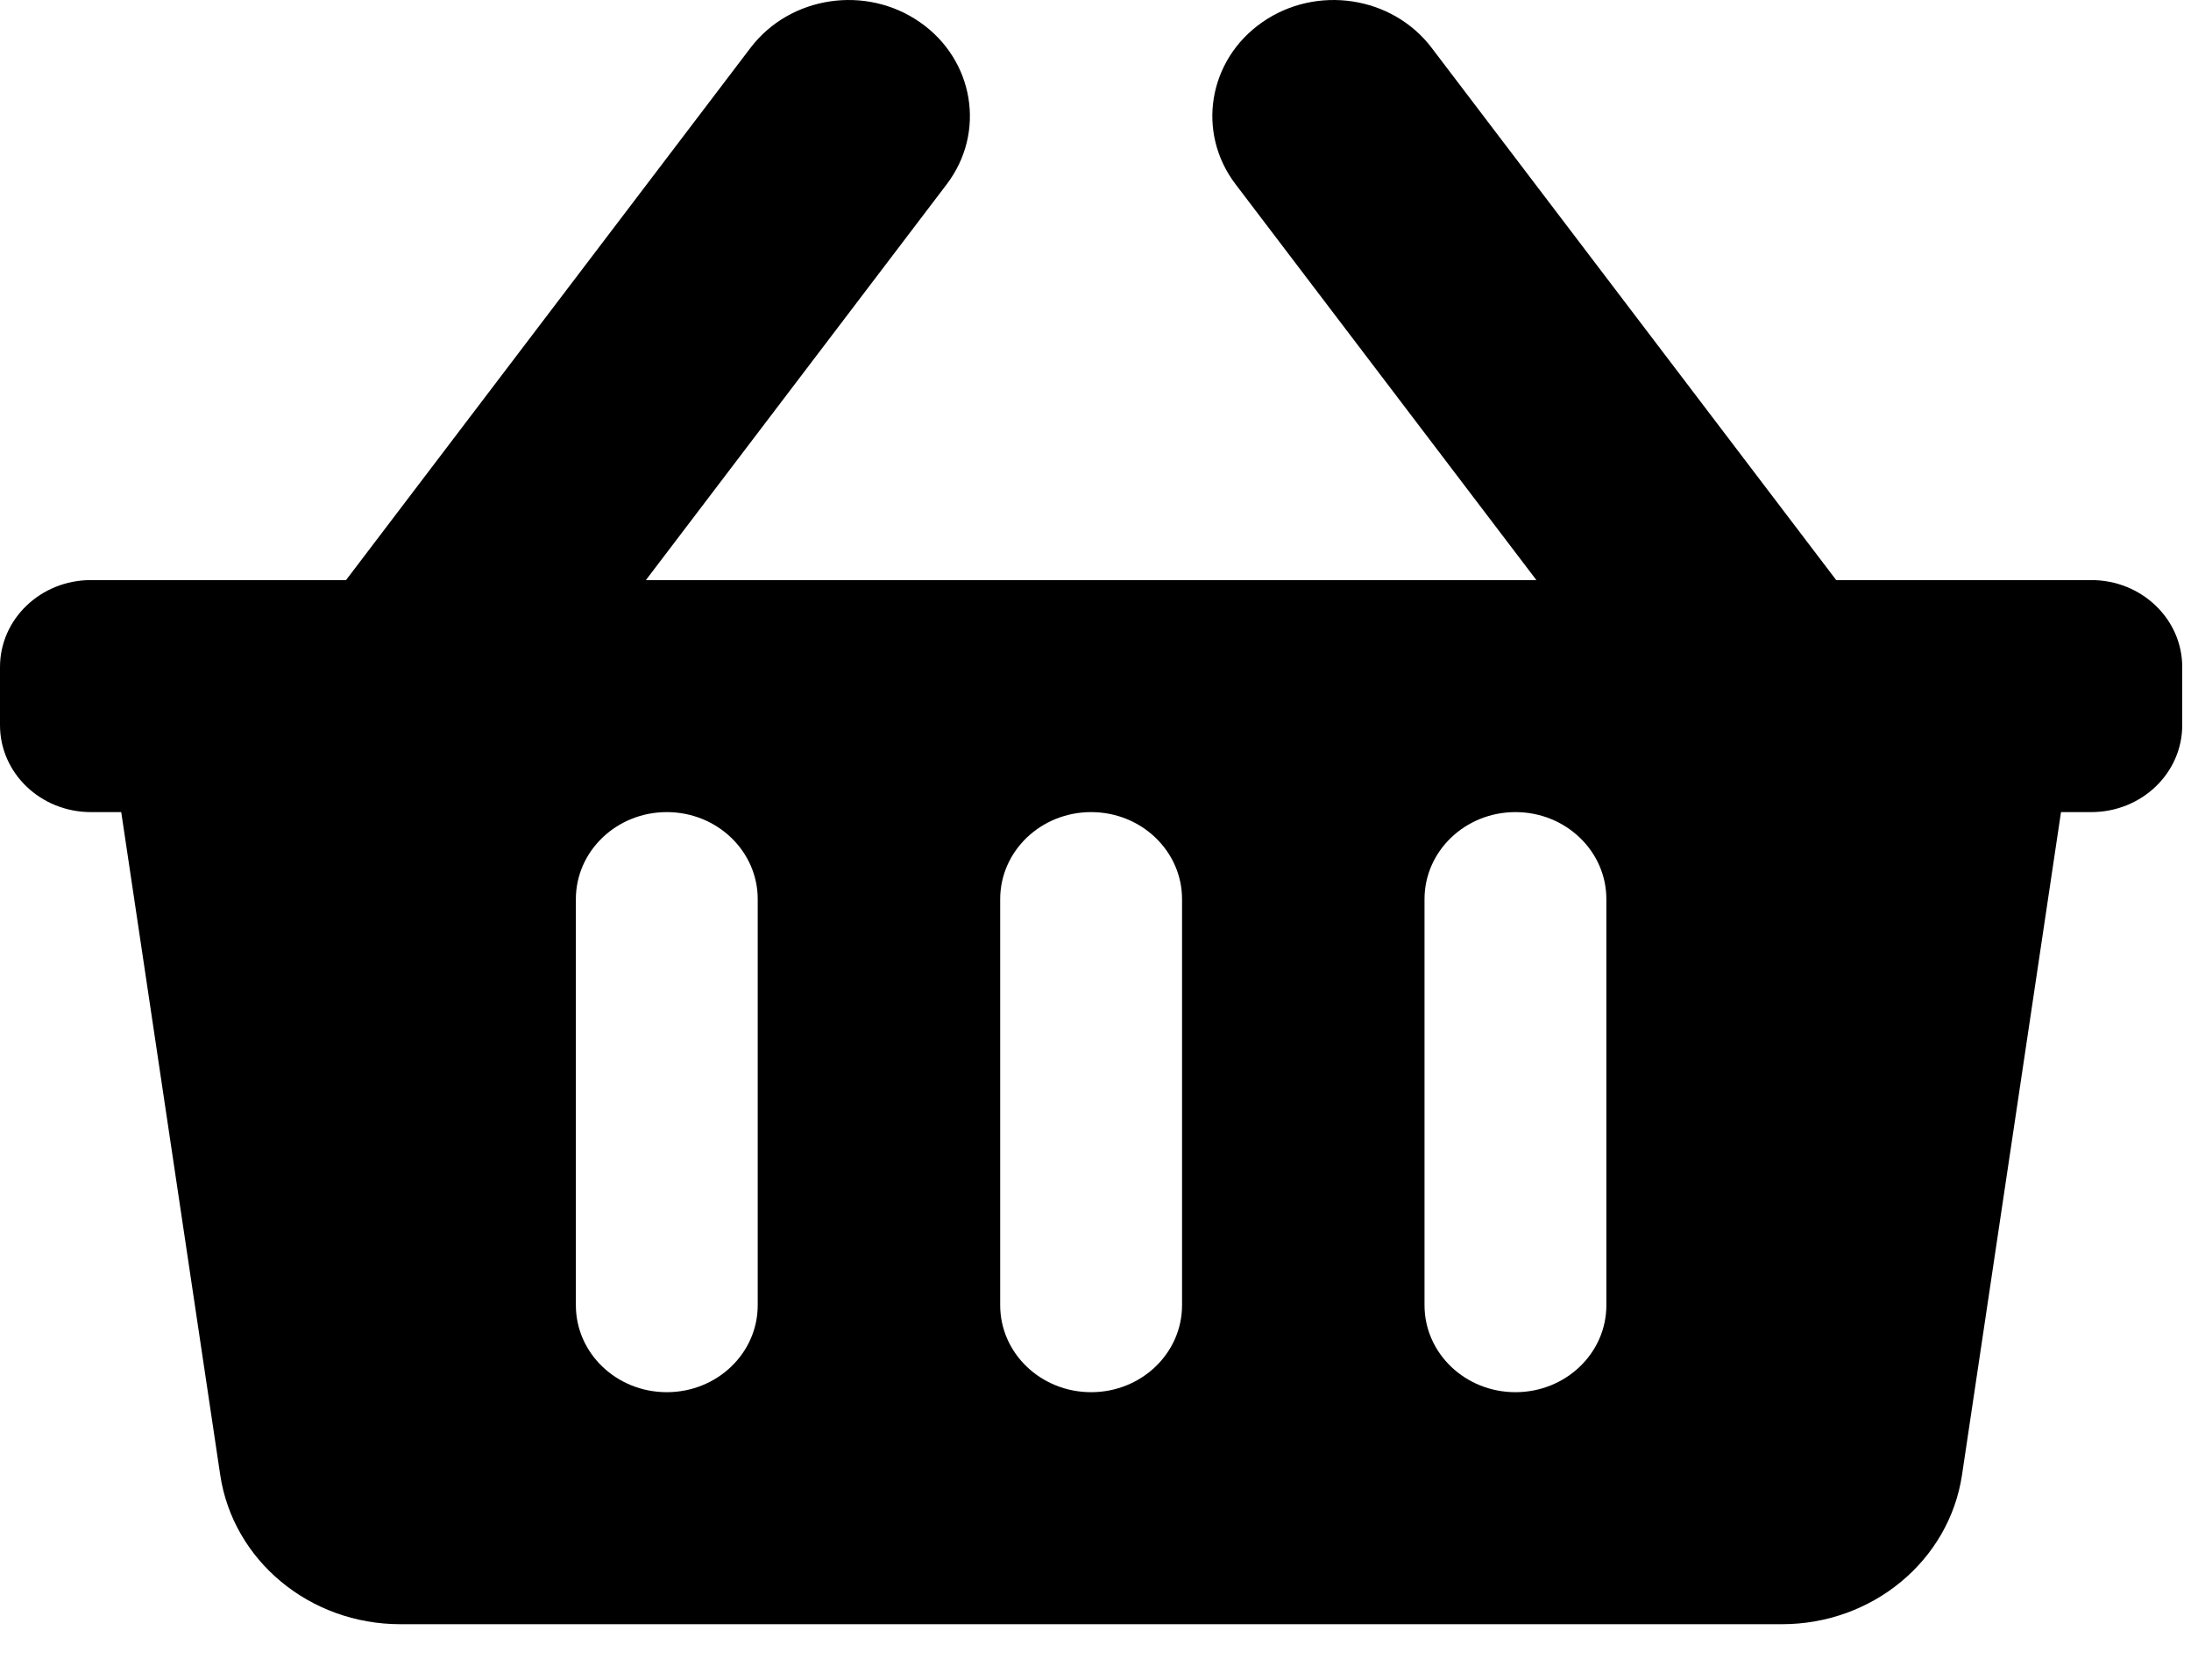 <svg width="30" height="23" viewBox="0 0 30 23" fill="none" xmlns="http://www.w3.org/2000/svg">
<g id="&#240;&#159;&#166;&#134; icon &#34;Shopping Basket&#34;">
<path id="Vector" d="M29.88 9.134V9.929C29.88 10.587 29.323 11.12 28.635 11.12H28.22L26.865 20.194C26.69 21.368 25.64 22.24 24.4 22.24H5.48C4.24 22.24 3.19 21.368 3.015 20.194L1.66 11.12H1.245C0.557 11.12 0 10.587 0 9.929V9.134C0 8.476 0.557 7.943 1.245 7.943H4.738L10.277 0.654C10.817 -0.055 11.855 -0.212 12.596 0.304C13.338 0.82 13.502 1.814 12.963 2.523L8.844 7.943H21.037L16.918 2.523C16.378 1.814 16.542 0.82 17.284 0.304C18.025 -0.212 19.063 -0.055 19.602 0.654L25.142 7.943H28.635C29.323 7.943 29.88 8.476 29.88 9.134ZM16.185 17.872V12.312C16.185 11.654 15.628 11.12 14.94 11.12C14.252 11.12 13.695 11.654 13.695 12.312V17.872C13.695 18.53 14.252 19.063 14.94 19.063C15.628 19.063 16.185 18.53 16.185 17.872ZM21.995 17.872V12.312C21.995 11.654 21.438 11.12 20.75 11.12C20.062 11.12 19.505 11.654 19.505 12.312V17.872C19.505 18.53 20.062 19.063 20.75 19.063C21.438 19.063 21.995 18.53 21.995 17.872ZM10.375 17.872V12.312C10.375 11.654 9.818 11.12 9.13 11.12C8.442 11.12 7.885 11.654 7.885 12.312V17.872C7.885 18.53 8.442 19.063 9.13 19.063C9.818 19.063 10.375 18.53 10.375 17.872Z" fill="black"/>
</g>
</svg>
